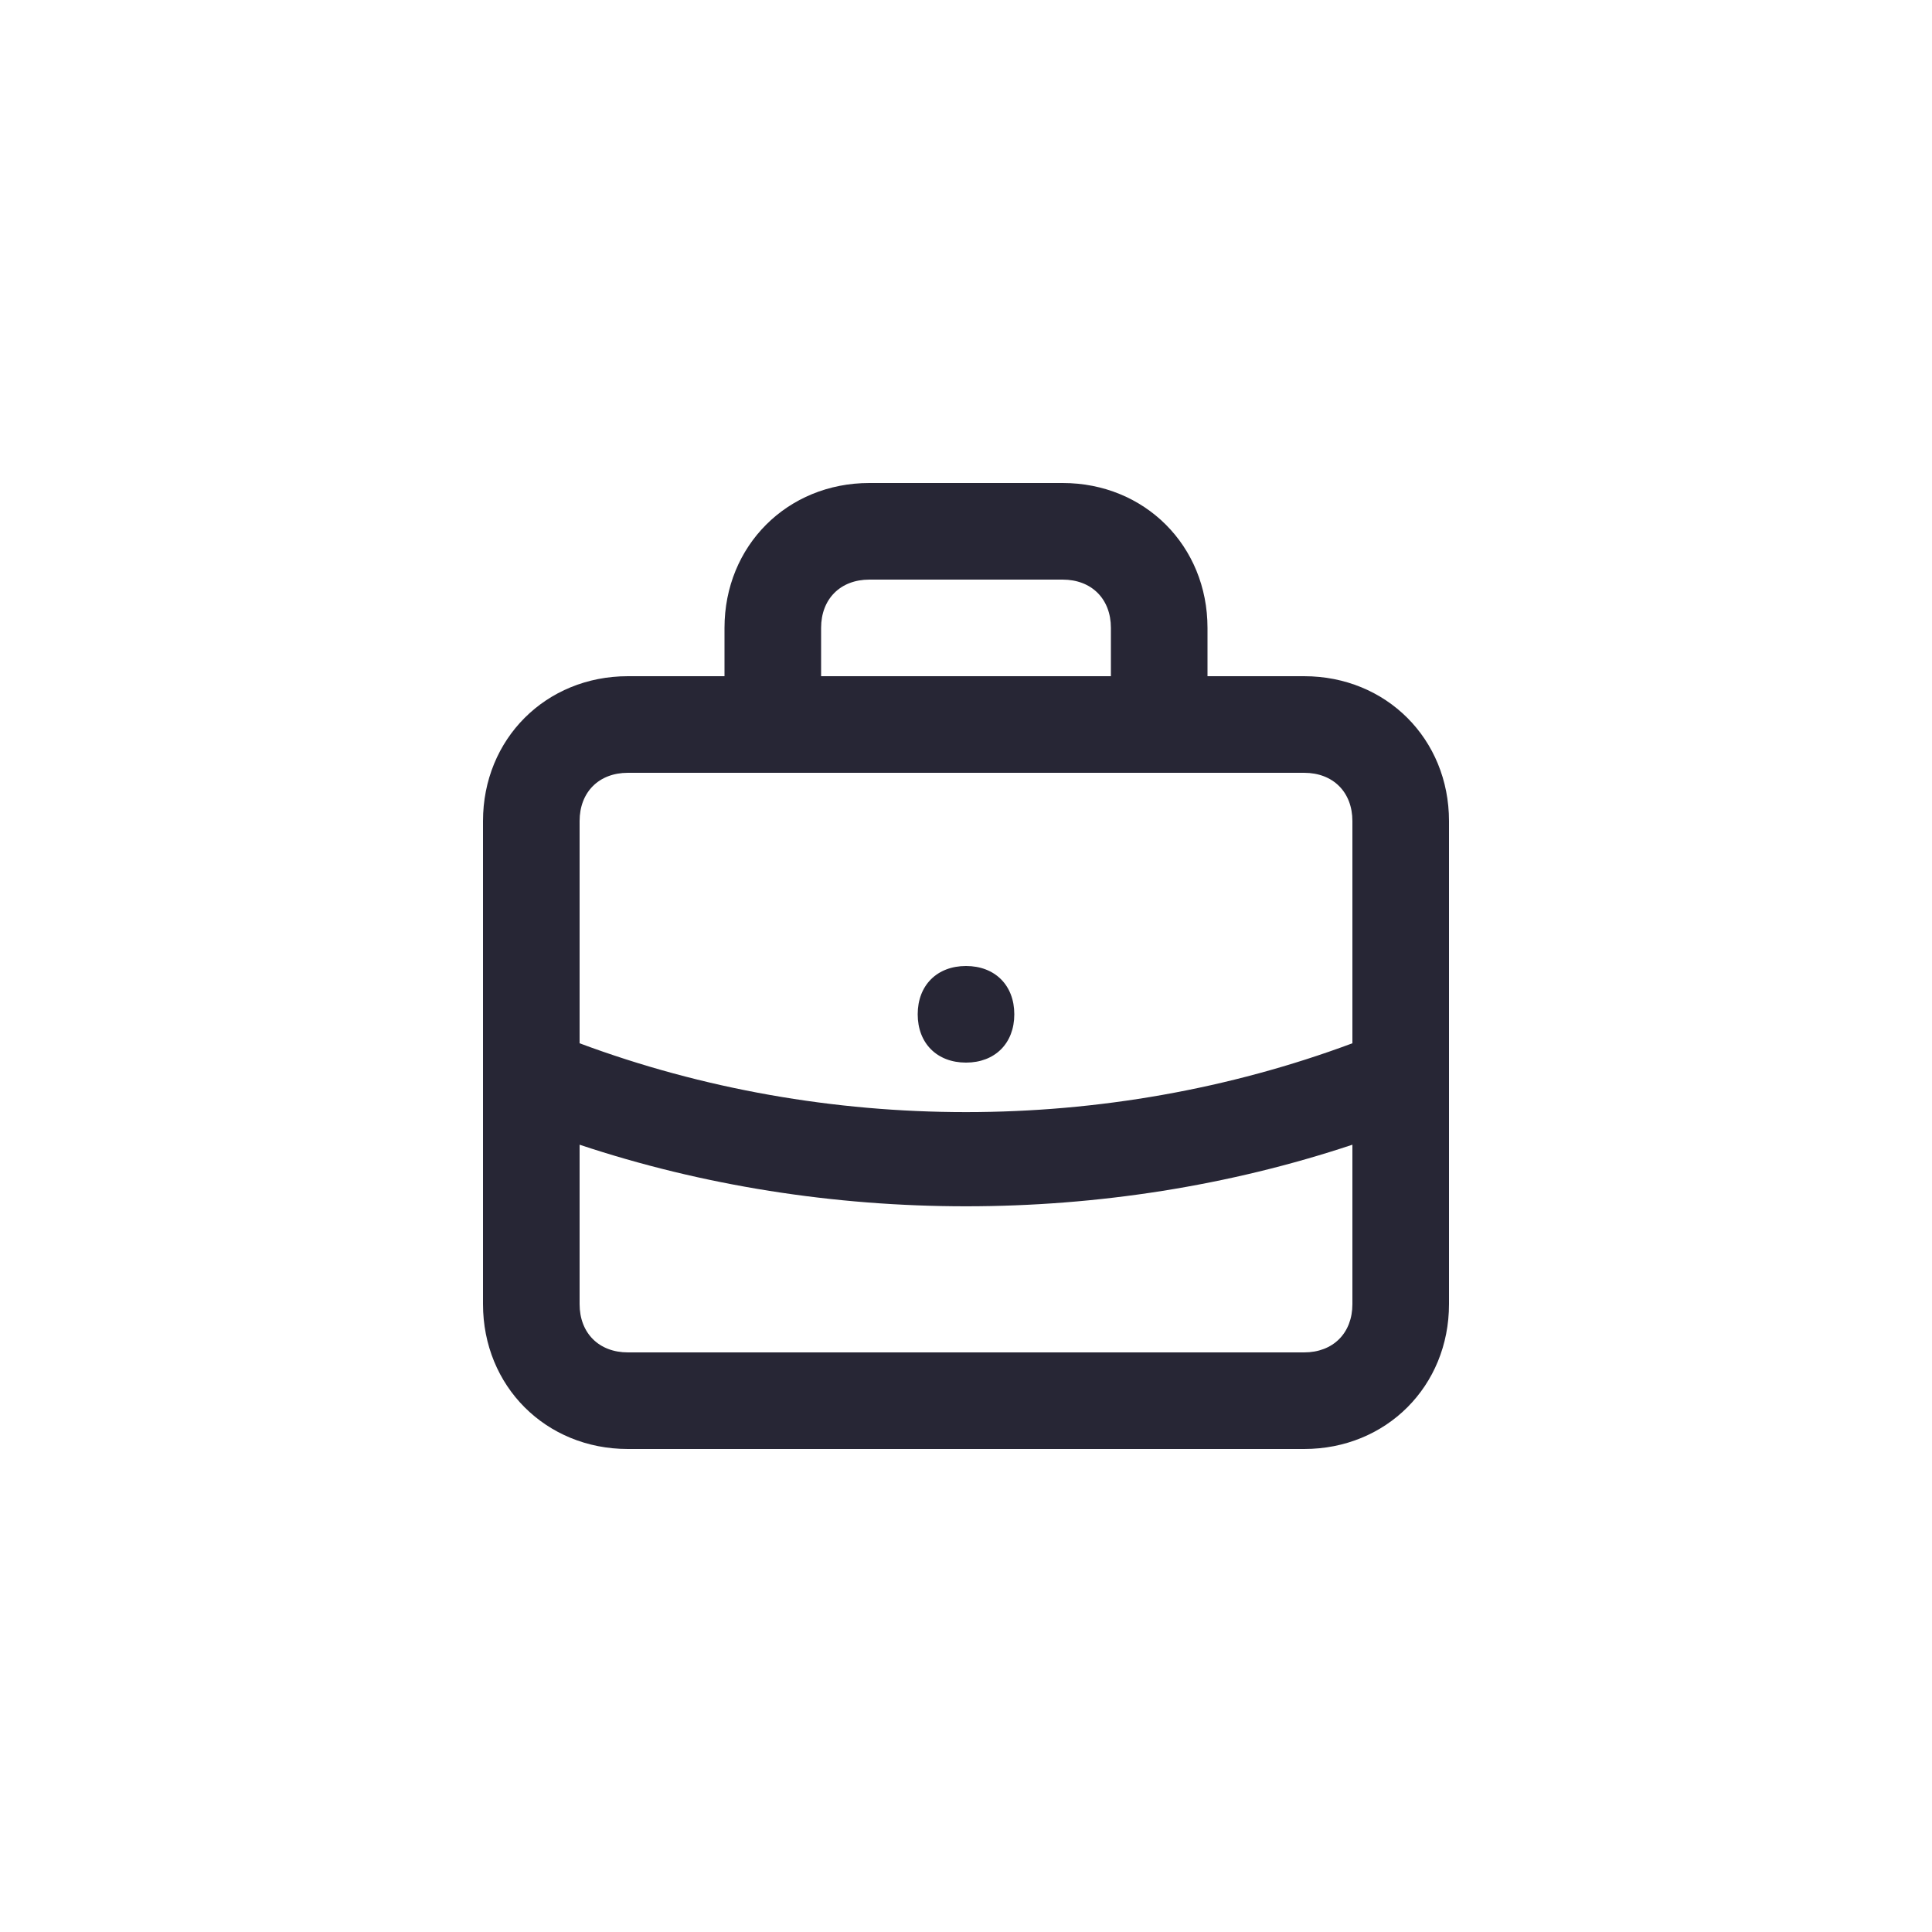 <?xml version="1.0" encoding="utf-8"?>
<!-- Generator: Adobe Illustrator 25.0.1, SVG Export Plug-In . SVG Version: 6.00 Build 0)  -->
<svg version="1.1" id="Layer_1" xmlns="http://www.w3.org/2000/svg" xmlns:xlink="http://www.w3.org/1999/xlink" x="0px" y="0px"
	 viewBox="0 0 40 40" style="enable-background:new 0 0 40 40;" xml:space="preserve">
<style type="text/css">
	.st0{fill:none;}
	.st1{fill:#272635;}
</style>
<rect class="st0" width="40" height="40"/>
<path class="st1" d="M27,30H13c-1.7,0-3-1.3-3-3v-4.7l0,0V17c0-1.7,1.3-3,3-3h2v-1c0-1.7,1.3-3,3-3h4c1.7,0,3,1.3,3,3v1h2
	c1.7,0,3,1.3,3,3v5.2l0,0V27C30,28.7,28.7,30,27,30z M12,23.7V27c0,0.6,0.4,1,1,1h14c0.6,0,1-0.4,1-1v-3.3
	C22.9,25.4,17.1,25.4,12,23.7z M12,21.6c5.1,1.9,10.9,1.9,16,0V17c0-0.6-0.4-1-1-1H13c-0.6,0-1,0.4-1,1V21.6z M17,14h6v-1
	c0-0.6-0.4-1-1-1h-4c-0.6,0-1,0.4-1,1V14z M20,22c-0.6,0-1-0.4-1-1s0.4-1,1-1l0,0c0.6,0,1,0.4,1,1S20.6,22,20,22z"/>
</svg>
